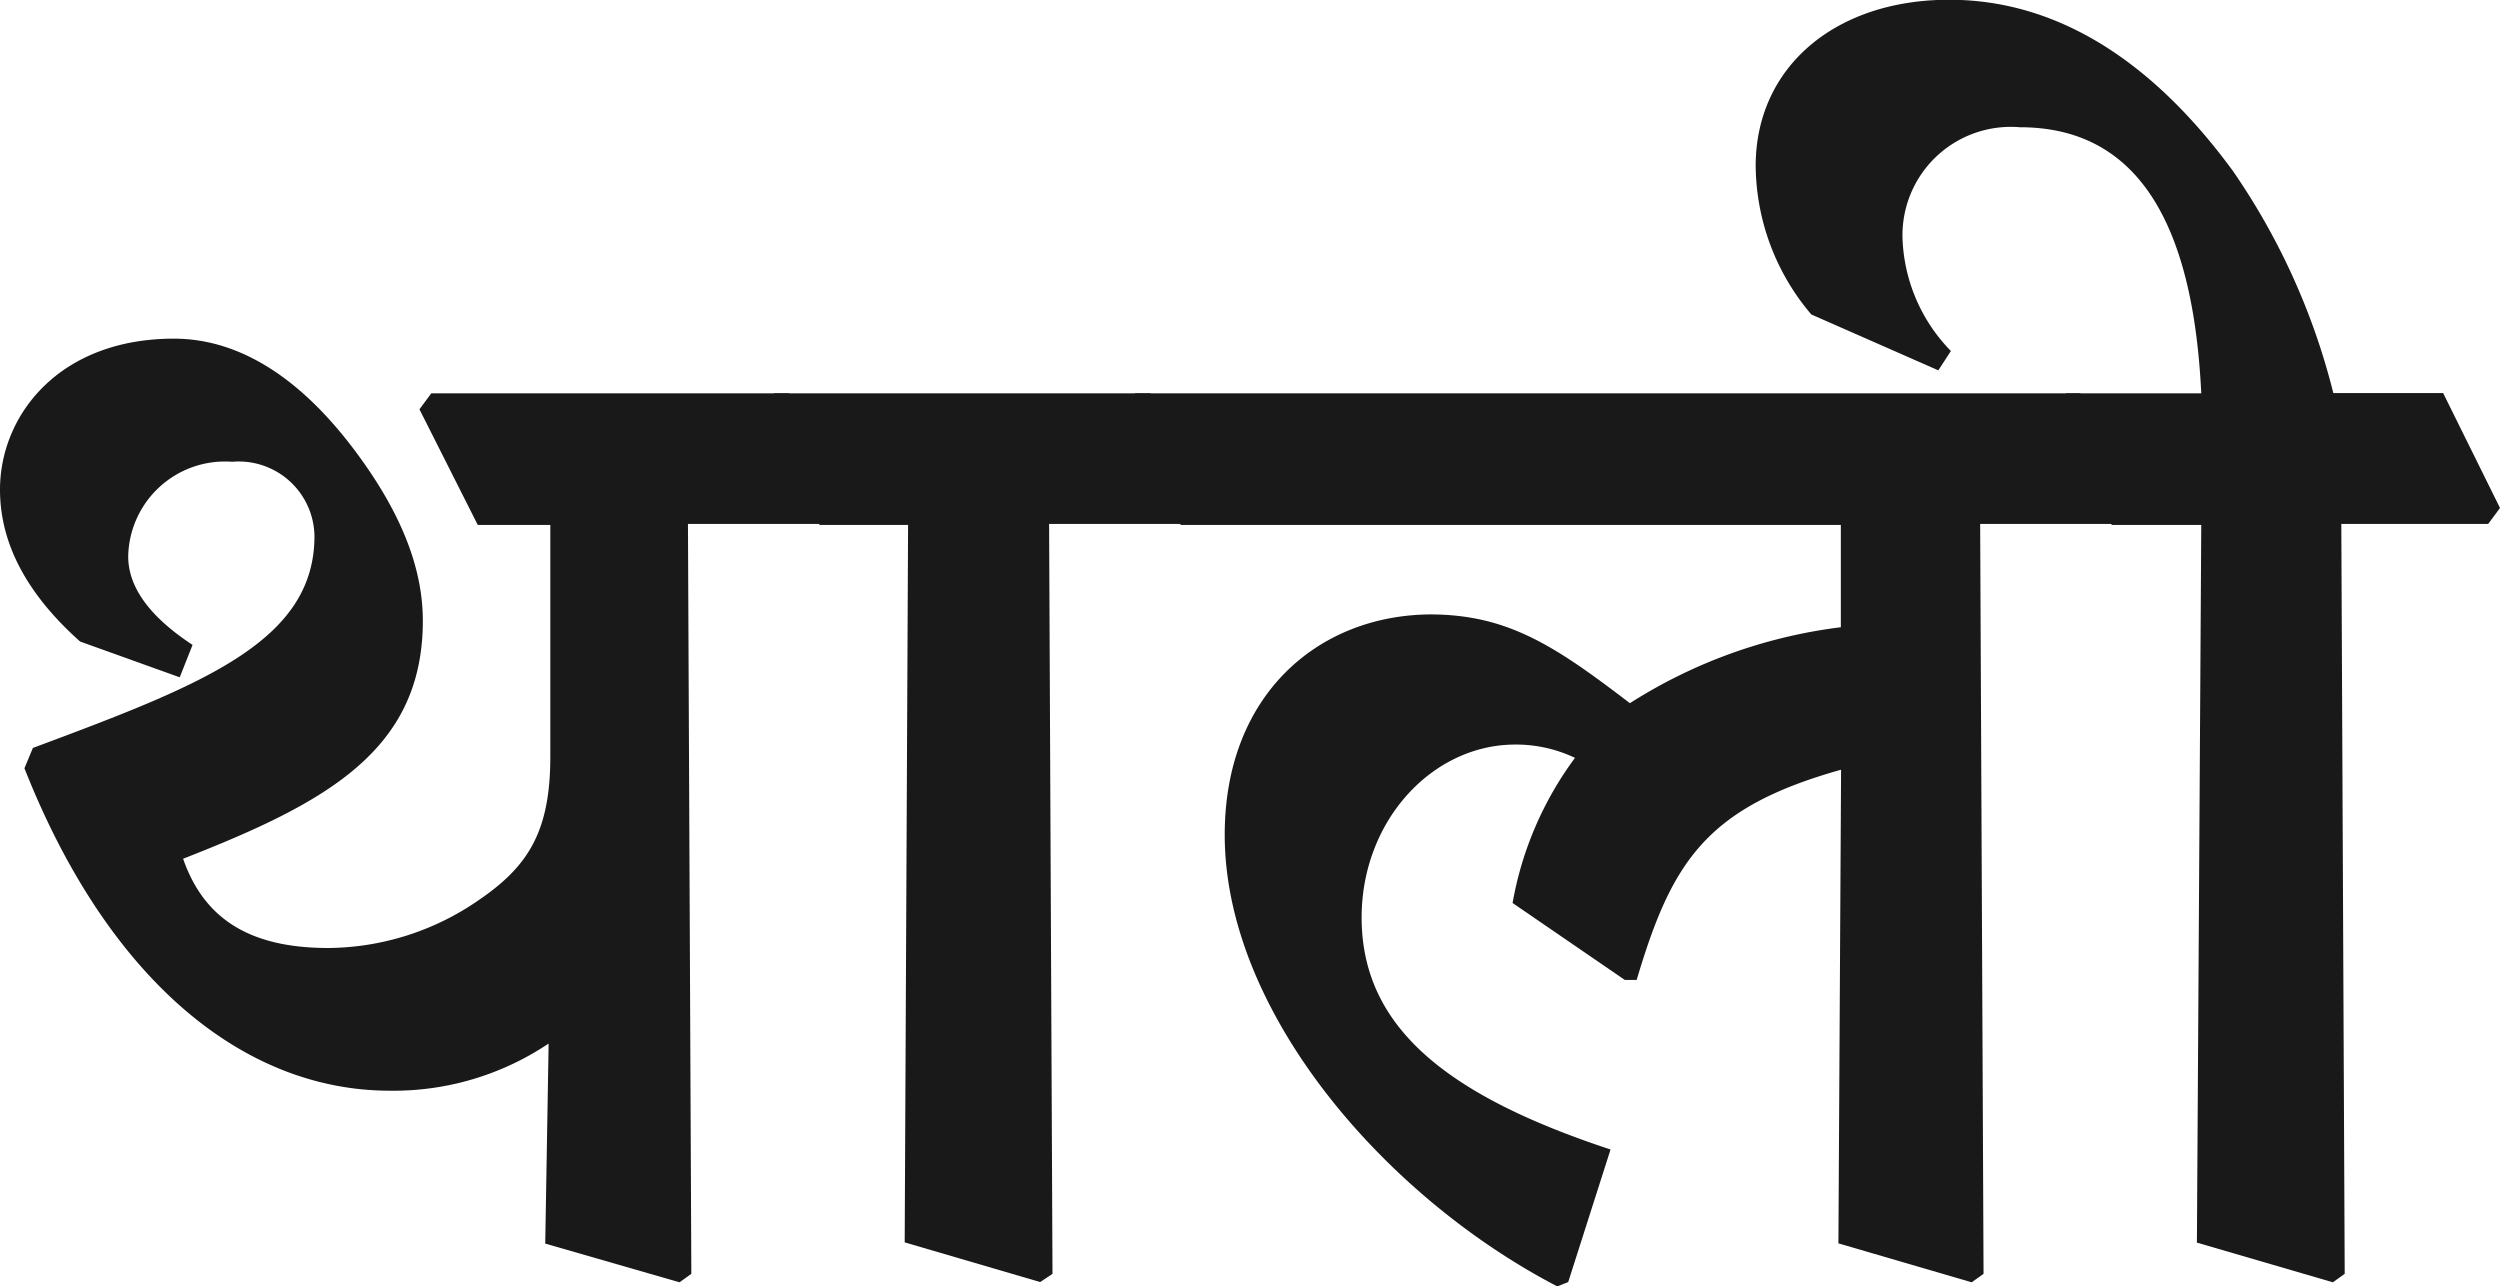 <svg id="Layer_1" data-name="Layer 1" xmlns="http://www.w3.org/2000/svg" width="103.35" height="53.18" viewBox="0 0 103.35 53.18">
  <defs>
    <style>
      .cls-1 {
        fill: #191919;
      }
    </style>
  </defs>
  <g>
    <path class="cls-1" d="M17.34,16.92l.49-.66H32.62L35,21l-.49.66H28.44l.14,31-.49.35-5.55-1.6.14-8.27a11.51,11.51,0,0,1-6.56,1.95c-6,0-11.62-4.5-15.11-13.33l.35-.84C8.3,28.33,13,26.55,13,22.16A3.13,3.13,0,0,0,9.6,19.09,4,4,0,0,0,5.3,23c0,1.29.91,2.51,2.66,3.66L7.43,28,3.31,26.52C1.08,24.53,0,22.44,0,20.24,0,17.17,2.44,14,7.19,14c2.75,0,5.23,1.68,7.36,4.47s2.93,5.13,2.93,7.19c0,5.37-4,7.53-9.91,9.84.87,2.51,2.79,3.69,6,3.69a11.05,11.05,0,0,0,6.25-2c2-1.37,2.93-2.8,2.93-5.9V21.7h-3Z"/>
    <path class="cls-1" d="M31.51,16.92l.49-.66H47.56L49.93,21l-.49.66H43.37l.14,31L43,53,37.4,51.36l.14-29.66H33.88Z"/>
    <path class="cls-1" d="M46.44,16.92l.49-.66H86L88.42,21l-.49.66H81.86l.14,31-.49.35L76,51.4l.11-19.58c-5.59,1.57-7,3.81-8.45,8.69h-.49l-4.64-3.18a14.21,14.21,0,0,1,2.58-6,5.67,5.67,0,0,0-2.47-.55c-3.42,0-6.35,3.14-6.35,7.15,0,4.53,3.52,7.36,10.29,9.59L64.83,53l-.45.18c-7.12-3.7-13.75-11.34-13.75-18.67,0-5.79,3.87-9.07,8.48-9.11,3.21,0,5.16,1.29,8.27,3.67a21,21,0,0,1,8.72-3.14V21.7H48.81Z"/>
    <path class="cls-1" d="M84.93,16.92l.49-.66H91c-.34-7.12-2.68-11-7.5-11a4.48,4.48,0,0,0-4.85,4.6,7,7,0,0,0,2,4.65l-.52.8L74.88,13a9.59,9.59,0,0,1-2.3-6.14c0-4.08,3.28-6.87,8-6.87,4.12,0,8.13,2.16,11.73,7.08a28.13,28.13,0,0,1,4.15,9.18H101L103.35,21l-.49.66H96.79l.14,31-.49.35-5.62-1.64L91,21.7H87.3Z"/>
  </g>
</svg>
